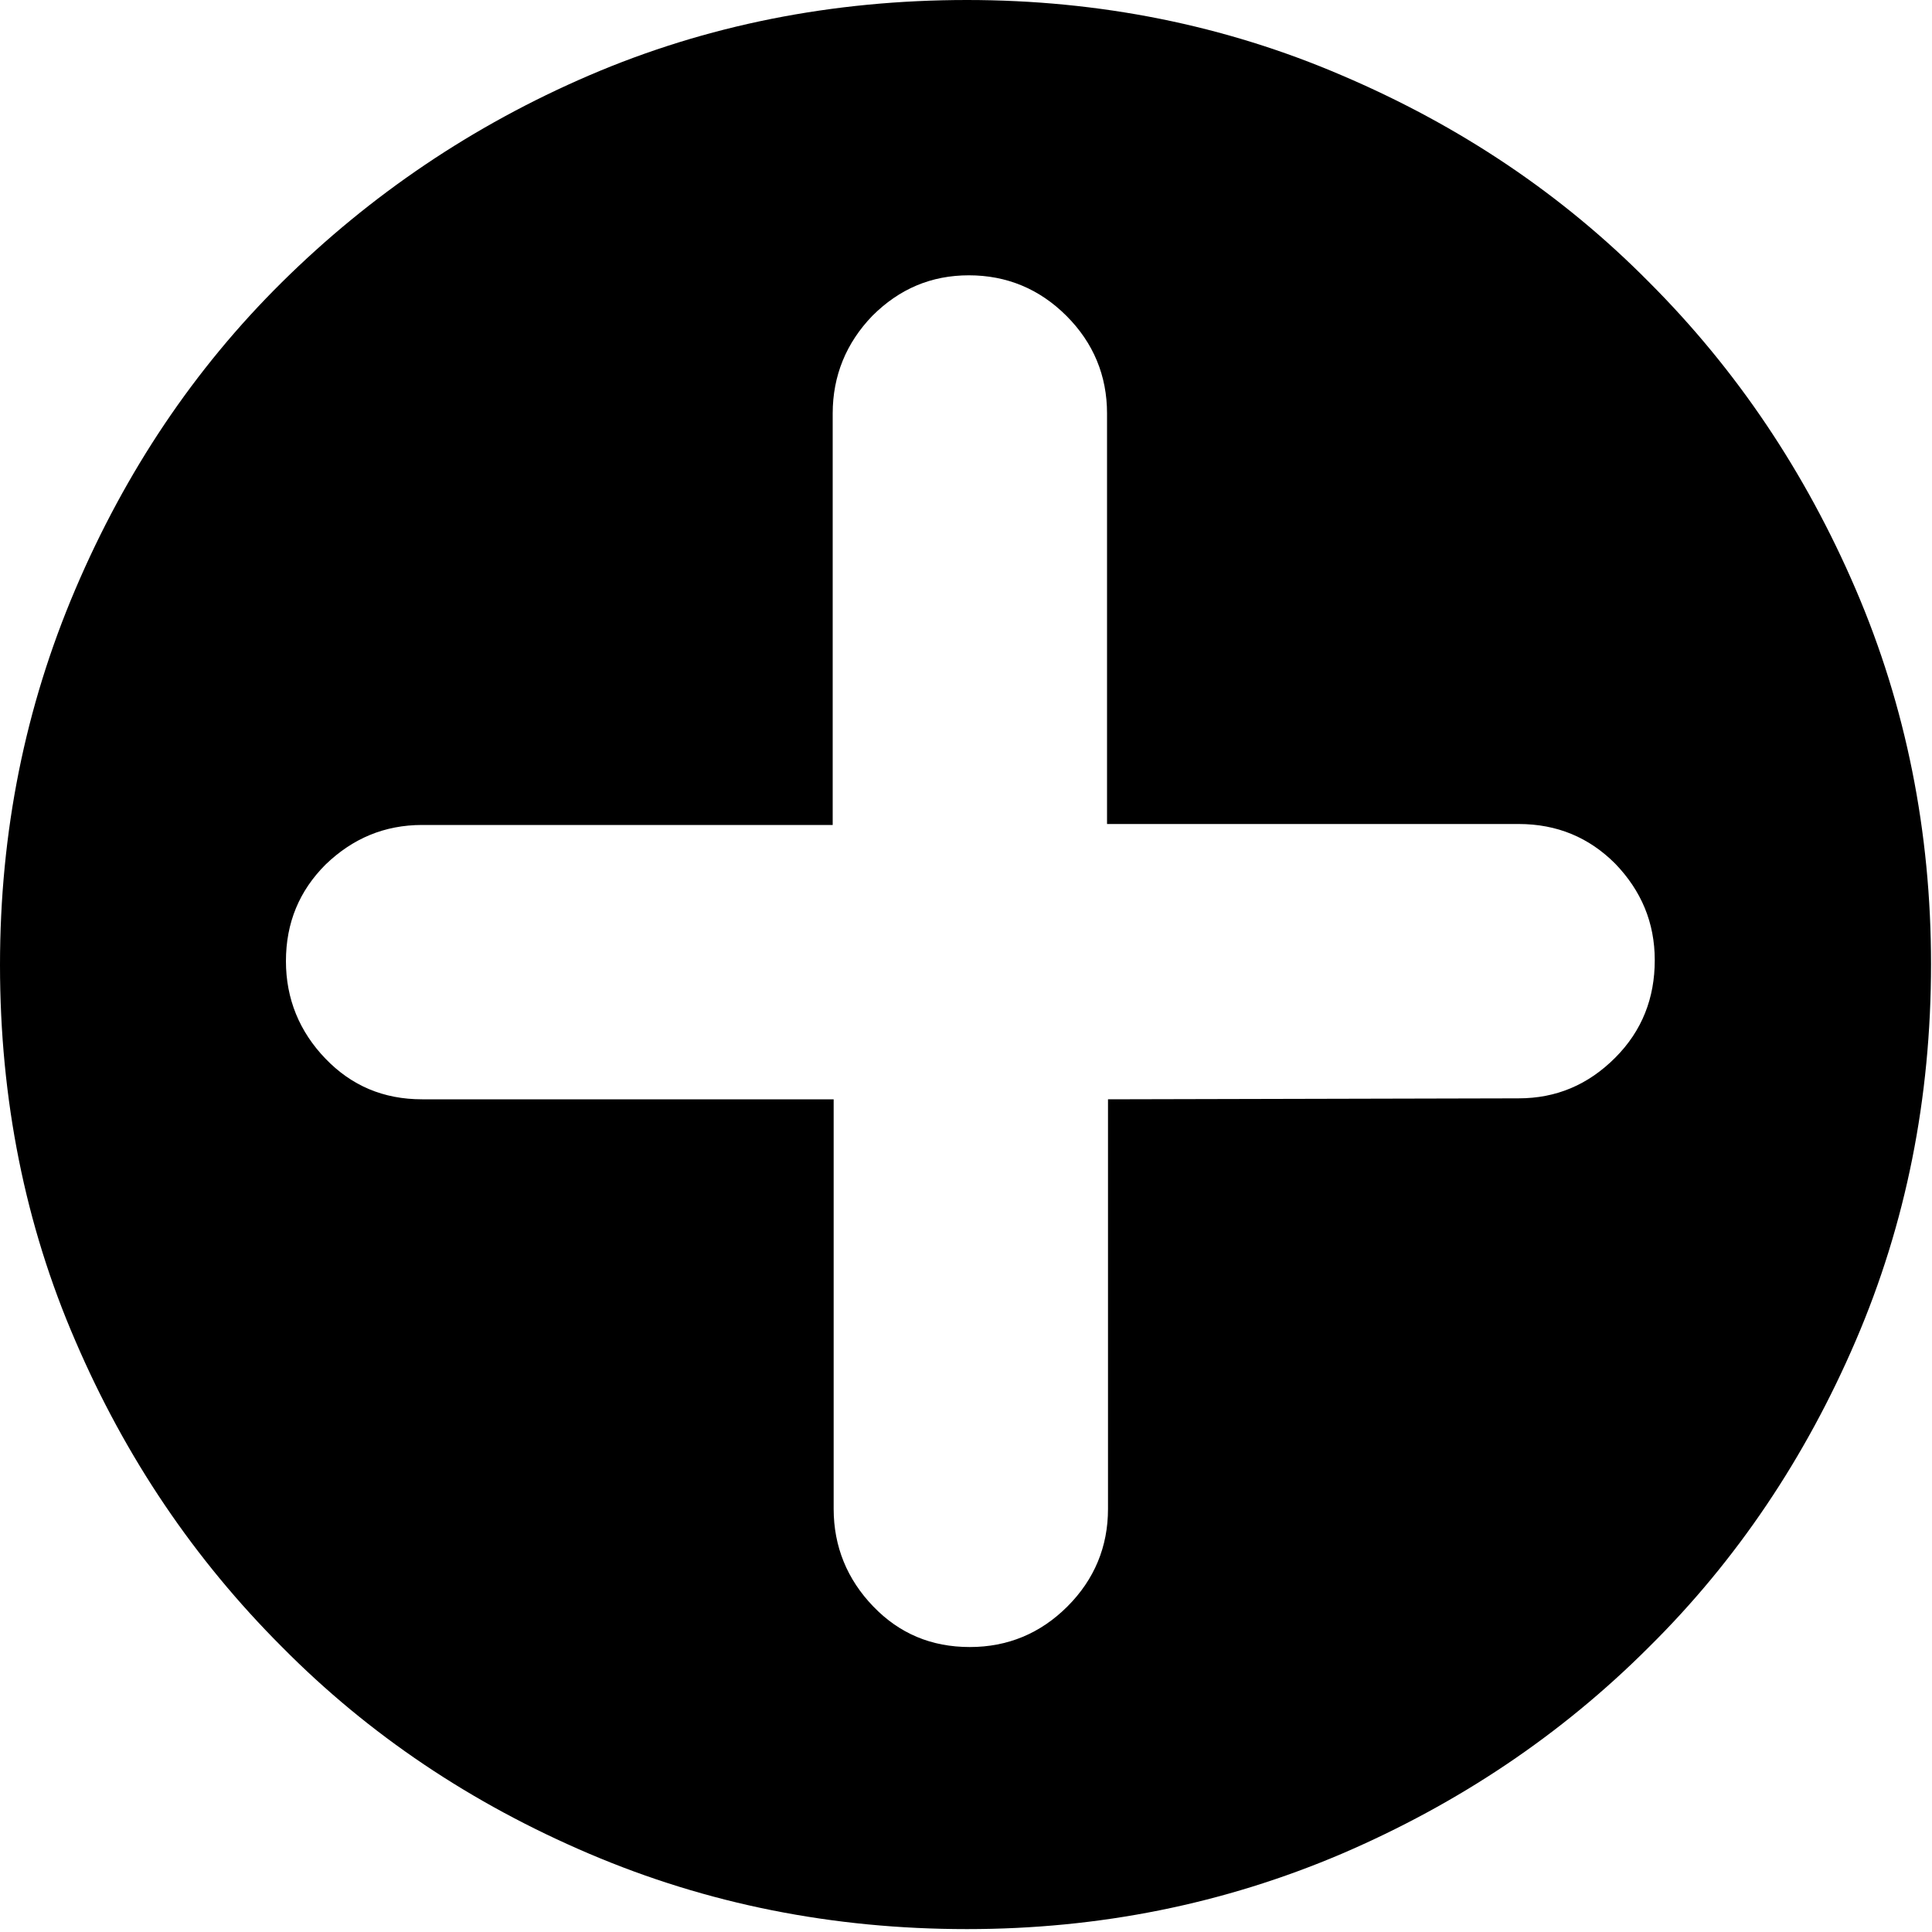 <?xml version="1.0" encoding="utf-8"?>
<!-- Generator: Adobe Illustrator 25.0.0, SVG Export Plug-In . SVG Version: 6.00 Build 0)  -->
<svg version="1.1" id="图层_1" xmlns="http://www.w3.org/2000/svg" xmlns:xlink="http://www.w3.org/1999/xlink" x="0px" y="0px"
	 viewBox="0 0 200 200" style="enable-background:new 0 0 200 200;" xml:space="preserve">
<path d="M100.1,0c13.7,0,26.7,2.6,38.8,7.8c12.2,5.2,22.8,12.3,31.8,21.4c9.1,9.1,16.2,19.7,21.4,31.8s7.8,25.1,7.8,38.8
	c0,13.9-2.6,26.9-7.8,39c-5.2,12.1-12.3,22.7-21.4,31.7c-9.1,9.1-19.7,16.2-31.8,21.4c-12.2,5.2-25.1,7.8-38.8,7.8
	c-13.9,0-26.9-2.6-39.1-7.8c-12.2-5.2-22.8-12.3-31.8-21.4c-9.1-9.1-16.2-19.6-21.4-31.7C2.6,126.8,0,113.8,0,99.9
	C0,86.1,2.6,73.2,7.8,61s12.3-22.8,21.4-31.8S48.9,13,61,7.8S86.2,0,100.1,0z M157.2,113.7c3.9,0,7.2-1.4,10-4.2s4.1-6.2,4.1-10.1
	c0-3.9-1.4-7.2-4.1-10c-2.7-2.7-6-4.1-10-4.1h-42.6V42.8c0-3.9-1.4-7.3-4.2-10.1c-2.8-2.8-6.2-4.2-10.1-4.2c-3.9,0-7.2,1.4-10,4.2
	c-2.7,2.8-4.1,6.2-4.1,10.1v42.6H43.7c-3.9,0-7.2,1.4-10,4.1c-2.7,2.7-4.1,6-4.1,10c0,3.9,1.4,7.3,4.1,10.1c2.7,2.8,6,4.2,10,4.2
	h42.6v42.4c0,3.9,1.4,7.3,4.1,10.1c2.7,2.8,6,4.2,10,4.2c3.9,0,7.3-1.4,10.1-4.2c2.8-2.8,4.2-6.2,4.2-10.1v-42.4L157.2,113.7
	L157.2,113.7z"/>
</svg>
